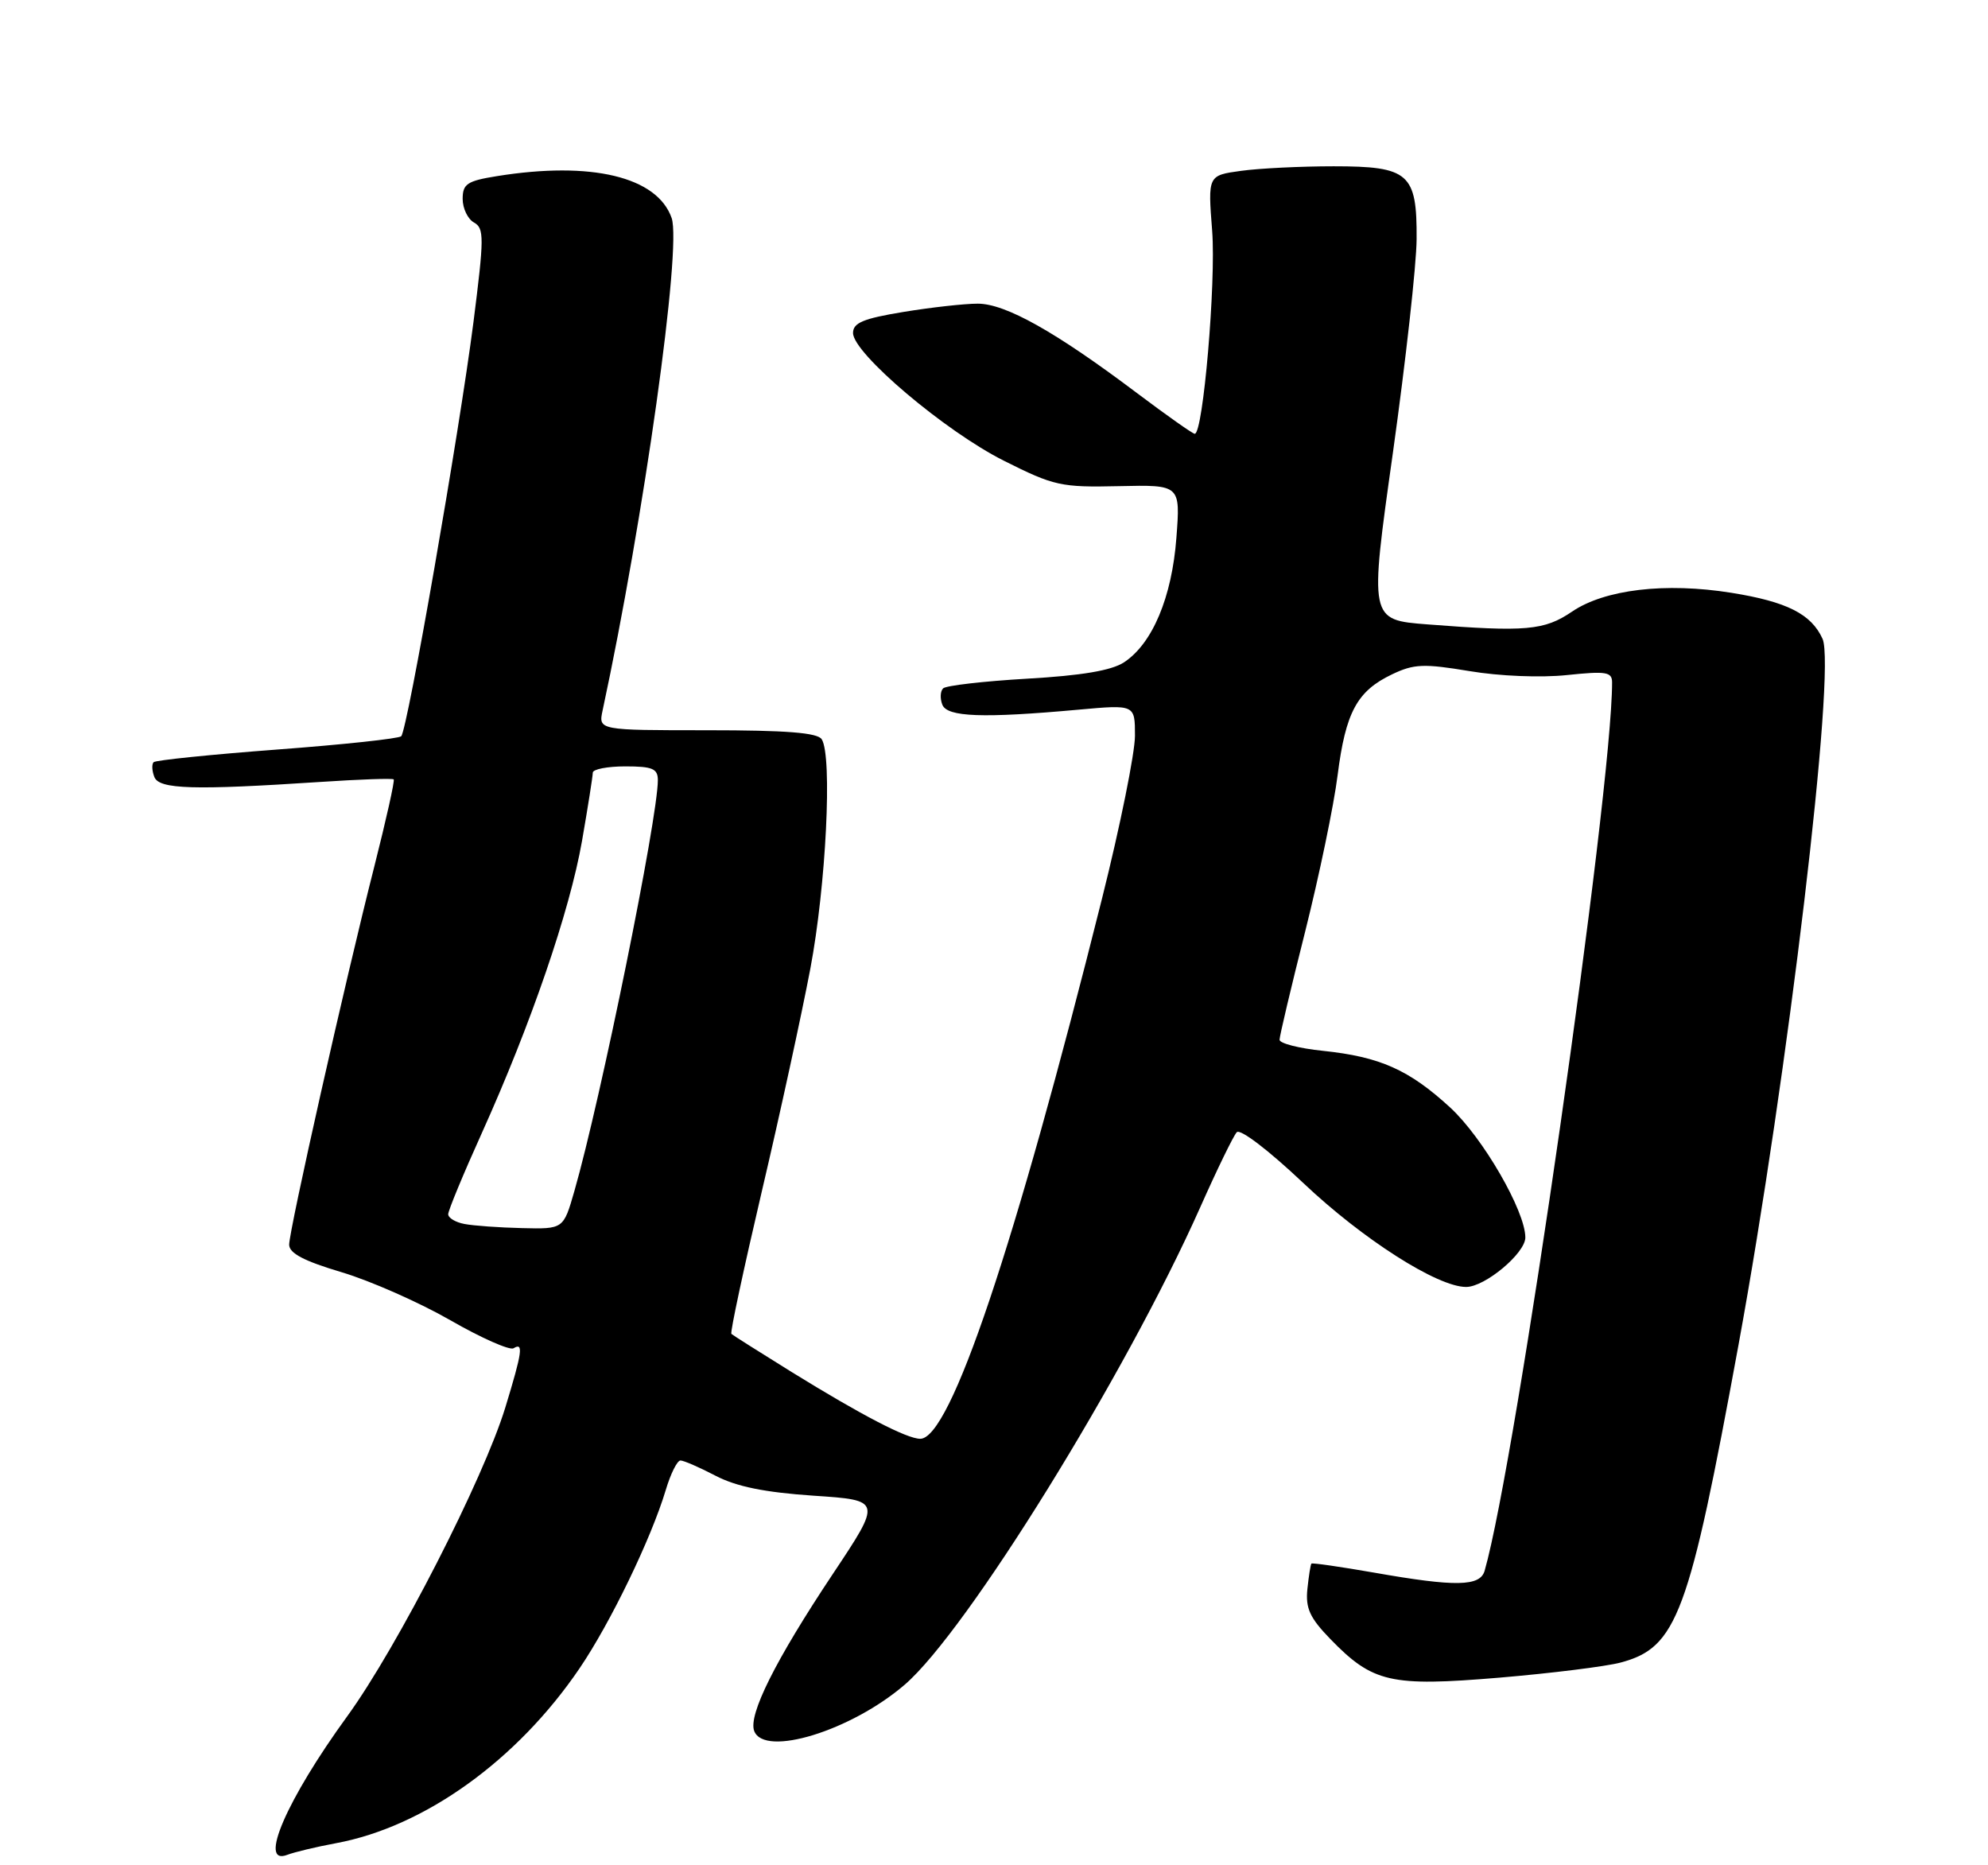 <?xml version="1.0" encoding="UTF-8" standalone="no"?>
<!DOCTYPE svg PUBLIC "-//W3C//DTD SVG 1.1//EN" "http://www.w3.org/Graphics/SVG/1.1/DTD/svg11.dtd" >
<svg xmlns="http://www.w3.org/2000/svg" xmlns:xlink="http://www.w3.org/1999/xlink" version="1.1" viewBox="0 0 275 258">
 <g >
 <path fill="currentColor"
d=" M 46.50 254.93 C 58.73 252.66 71.54 243.46 80.17 230.75 C 84.46 224.43 90.07 212.82 92.09 206.10 C 92.76 203.84 93.68 202.00 94.13 202.00 C 94.57 202.00 96.76 202.95 99.00 204.12 C 101.89 205.62 105.79 206.41 112.53 206.87 C 122.00 207.50 122.00 207.50 115.17 217.75 C 107.26 229.63 103.48 237.19 104.33 239.42 C 105.74 243.08 117.75 239.38 125.15 233.01 C 133.74 225.63 155.74 190.09 166.02 167.00 C 168.34 161.78 170.62 157.09 171.08 156.60 C 171.55 156.08 175.51 159.11 180.27 163.61 C 188.51 171.41 198.84 178.00 202.81 178.00 C 205.42 178.00 211.00 173.33 211.00 171.16 C 211.00 167.50 205.11 157.32 200.59 153.17 C 194.90 147.95 190.90 146.17 182.99 145.34 C 179.70 145.00 177.00 144.31 177.00 143.81 C 177.00 143.31 178.59 136.58 180.54 128.86 C 182.48 121.13 184.51 111.40 185.03 107.23 C 186.14 98.50 187.72 95.58 192.56 93.27 C 195.59 91.82 196.95 91.77 203.27 92.82 C 207.42 93.52 213.16 93.75 216.75 93.37 C 222.19 92.80 223.00 92.93 223.00 94.39 C 223.00 109.53 209.71 202.17 205.37 217.25 C 204.74 219.44 201.36 219.50 190.07 217.51 C 185.43 216.70 181.54 216.14 181.41 216.26 C 181.29 216.39 181.04 217.98 180.85 219.79 C 180.58 222.44 181.19 223.77 184.01 226.68 C 189.89 232.74 192.33 233.30 207.39 232.04 C 214.60 231.43 222.15 230.49 224.18 229.95 C 231.98 227.86 233.62 223.44 240.49 186.00 C 247.31 148.78 254.01 92.51 252.11 88.35 C 250.55 84.92 247.17 83.22 239.50 81.99 C 230.37 80.53 221.98 81.52 217.45 84.60 C 213.62 87.20 211.09 87.42 197.46 86.36 C 189.42 85.74 189.42 85.74 192.68 62.62 C 194.46 49.90 195.94 36.61 195.96 33.08 C 196.02 23.97 194.91 23.00 184.48 23.00 C 179.97 23.00 174.21 23.28 171.68 23.63 C 167.08 24.26 167.08 24.26 167.68 31.95 C 168.22 39.05 166.43 60.00 165.27 60.00 C 164.99 60.00 161.39 57.46 157.27 54.36 C 146.01 45.88 139.09 42.00 135.25 42.00 C 133.40 42.00 128.76 42.52 124.94 43.15 C 119.41 44.06 118.00 44.65 118.00 46.06 C 118.00 48.86 130.78 59.68 138.88 63.73 C 145.81 67.21 146.76 67.42 154.77 67.24 C 163.29 67.05 163.29 67.05 162.73 74.39 C 162.11 82.62 159.41 89.03 155.48 91.61 C 153.75 92.74 149.62 93.44 142.07 93.87 C 136.07 94.22 130.85 94.82 130.46 95.21 C 130.07 95.60 130.02 96.61 130.35 97.46 C 131.01 99.18 135.95 99.36 149.25 98.15 C 157.00 97.45 157.00 97.45 157.00 101.76 C 157.00 104.14 154.95 114.28 152.44 124.29 C 140.32 172.67 131.46 199.00 127.30 199.00 C 125.45 199.00 119.18 195.74 109.50 189.76 C 105.10 187.03 101.35 184.66 101.17 184.49 C 100.98 184.31 102.88 175.47 105.37 164.83 C 107.87 154.20 110.89 140.32 112.09 134.00 C 114.27 122.50 115.16 104.60 113.67 102.25 C 113.10 101.34 108.78 101.00 97.82 101.00 C 82.77 101.00 82.77 101.00 83.36 98.25 C 89.07 71.69 94.32 34.23 92.91 30.16 C 90.92 24.45 81.80 22.26 68.75 24.36 C 64.62 25.02 64.00 25.44 64.00 27.51 C 64.00 28.83 64.71 30.30 65.57 30.78 C 66.99 31.57 66.98 32.86 65.49 44.58 C 63.54 59.78 56.36 100.98 55.50 101.83 C 55.17 102.16 47.45 102.99 38.33 103.67 C 29.21 104.36 21.52 105.14 21.25 105.42 C 20.98 105.69 21.02 106.61 21.35 107.46 C 22.00 109.17 26.75 109.31 44.33 108.15 C 49.74 107.79 54.30 107.63 54.46 107.80 C 54.63 107.96 53.42 113.36 51.79 119.80 C 47.76 135.64 40.01 170.11 40.00 172.15 C 40.00 173.34 42.04 174.41 47.25 175.96 C 51.24 177.15 58.00 180.14 62.29 182.60 C 66.57 185.06 70.51 186.80 71.04 186.48 C 72.44 185.61 72.25 186.98 69.91 194.64 C 66.89 204.53 54.97 227.82 48.06 237.34 C 39.64 248.92 35.66 258.12 39.75 256.54 C 40.71 256.17 43.75 255.44 46.50 254.93 Z  M 64.25 169.29 C 63.01 169.06 62.00 168.45 62.00 167.94 C 62.00 167.43 64.08 162.40 66.63 156.76 C 73.45 141.65 78.81 126.02 80.51 116.31 C 81.33 111.59 82.00 107.35 82.00 106.87 C 82.00 106.39 84.03 106.00 86.50 106.00 C 90.26 106.00 91.00 106.31 91.00 107.91 C 91.00 113.16 83.11 152.01 79.45 164.75 C 77.94 170.00 77.94 170.00 72.22 169.86 C 69.07 169.79 65.49 169.53 64.25 169.29 Z "/>
</g>
</svg>